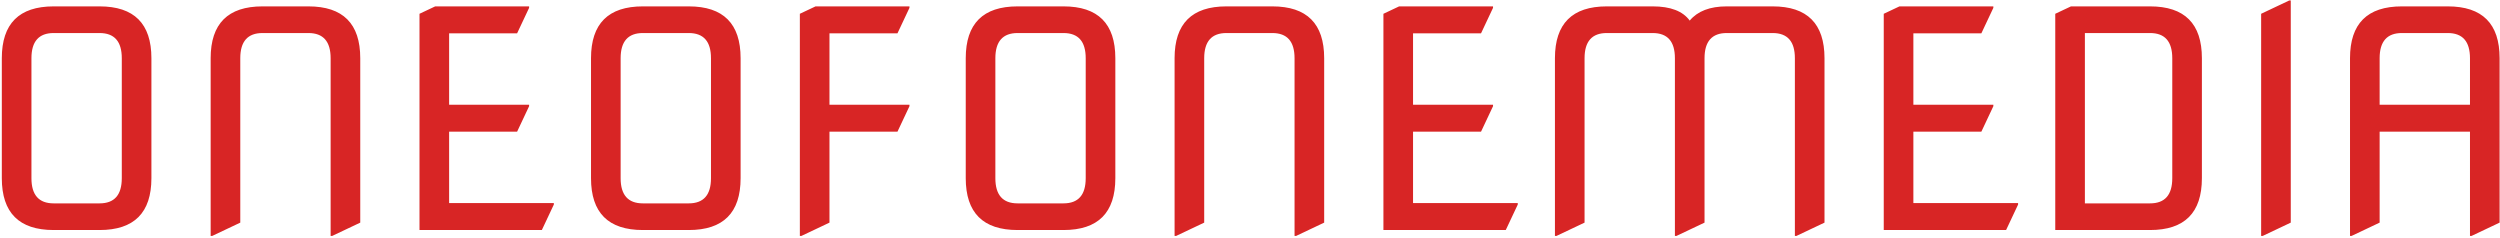 <svg width="989" height="94" viewBox="0 0 989 94" fill="none" xmlns="http://www.w3.org/2000/svg">
<path d="M21.227 80.453H39.391C45.25 80.453 48.18 77.133 48.18 70.492V23.031C48.18 16.391 45.25 13.07 39.391 13.07H21.227C15.367 13.07 12.438 16.391 12.438 23.031L12.438 70.492C12.438 77.133 15.367 80.453 21.227 80.453ZM21.227 91C7.555 91 0.719 84.164 0.719 70.492V23.031C0.719 9.359 7.555 2.523 21.227 2.523H39.391C53.062 2.523 59.898 9.359 59.898 23.031V70.492C59.898 84.164 53.062 91 39.391 91H21.227ZM83.336 93.344V23.031C83.336 9.359 90.172 2.523 103.844 2.523H122.008C135.68 2.523 142.516 9.359 142.516 23.031V88.07L131.383 93.344H130.797V23.031C130.797 16.391 127.867 13.07 122.008 13.07L103.844 13.07C97.984 13.07 95.055 16.391 95.055 23.031V88.07L83.922 93.344H83.336ZM165.953 91V5.453L172.164 2.523L209.312 2.523V3.109L204.566 13.188H177.672V41.43H209.312V42.016L204.566 52.094H177.672V80.336H219.098V80.922L214.352 91H165.953ZM254.312 80.453H272.477C278.336 80.453 281.266 77.133 281.266 70.492V23.031C281.266 16.391 278.336 13.07 272.477 13.07H254.312C248.453 13.07 245.523 16.391 245.523 23.031V70.492C245.523 77.133 248.453 80.453 254.312 80.453ZM254.312 91C240.641 91 233.805 84.164 233.805 70.492V23.031C233.805 9.359 240.641 2.523 254.312 2.523H272.477C286.148 2.523 292.984 9.359 292.984 23.031V70.492C292.984 84.164 286.148 91 272.477 91H254.312ZM316.422 93.344V5.453L322.633 2.523H359.781V3.109L355.035 13.188H328.141V41.43H359.781V42.016L355.035 52.094H328.141V88.07L317.008 93.344H316.422ZM402.555 80.453H420.719C426.578 80.453 429.508 77.133 429.508 70.492V23.031C429.508 16.391 426.578 13.07 420.719 13.07H402.555C396.695 13.07 393.766 16.391 393.766 23.031V70.492C393.766 77.133 396.695 80.453 402.555 80.453ZM402.555 91C388.883 91 382.047 84.164 382.047 70.492V23.031C382.047 9.359 388.883 2.523 402.555 2.523H420.719C434.391 2.523 441.227 9.359 441.227 23.031V70.492C441.227 84.164 434.391 91 420.719 91H402.555ZM464.664 93.344V23.031C464.664 9.359 471.5 2.523 485.172 2.523H503.336C517.008 2.523 523.844 9.359 523.844 23.031V88.07L512.711 93.344H512.125V23.031C512.125 16.391 509.195 13.07 503.336 13.07H485.172C479.312 13.07 476.383 16.391 476.383 23.031V88.07L465.25 93.344H464.664ZM547.281 91V5.453L553.492 2.523L590.641 2.523V3.109L585.895 13.188H559V41.43H590.641V42.016L585.895 52.094H559V80.336H600.426V80.922L595.68 91H547.281ZM615.133 93.344V23.031C615.133 9.359 621.969 2.523 635.641 2.523H653.805C660.836 2.523 665.719 4.398 668.453 8.148C671.578 4.398 676.461 2.523 683.102 2.523L701.266 2.523C714.938 2.523 721.773 9.359 721.773 23.031V88.07L710.641 93.344H710.055V23.031C710.055 16.391 707.125 13.07 701.266 13.07H683.102C677.242 13.07 674.312 16.391 674.312 23.031V88.07L663.18 93.344H662.594V23.031C662.594 16.391 659.664 13.07 653.805 13.07H635.641C629.781 13.07 626.852 16.391 626.852 23.031V88.07L615.719 93.344H615.133ZM745.211 91V5.453L751.422 2.523H788.57V3.109L783.824 13.188H756.93V41.43L788.57 41.43V42.016L783.824 52.094L756.93 52.094V80.336L798.355 80.336V80.922L793.609 91L745.211 91ZM824.781 80.453H850.562C856.422 80.453 859.352 77.133 859.352 70.492V23.031C859.352 16.391 856.422 13.07 850.562 13.07H824.781V80.453ZM813.062 91V5.453L819.273 2.523L850.562 2.523C864.234 2.523 871.07 9.359 871.07 23.031V70.492C871.07 84.164 864.234 91 850.562 91H813.062ZM894.508 93.344V5.453L905.641 0.18H906.227V88.07L895.094 93.344H894.508ZM929.664 93.344V23.031C929.664 9.359 936.5 2.523 950.172 2.523H968.336C982.008 2.523 988.844 9.359 988.844 23.031V88.07L977.711 93.344H977.125V52.094H941.383V88.07L930.25 93.344H929.664ZM941.383 41.43H977.125V23.031C977.125 16.391 974.195 13.07 968.336 13.07H950.172C944.312 13.07 941.383 16.391 941.383 23.031V41.43Z" fill="#D82525"/>
</svg>
